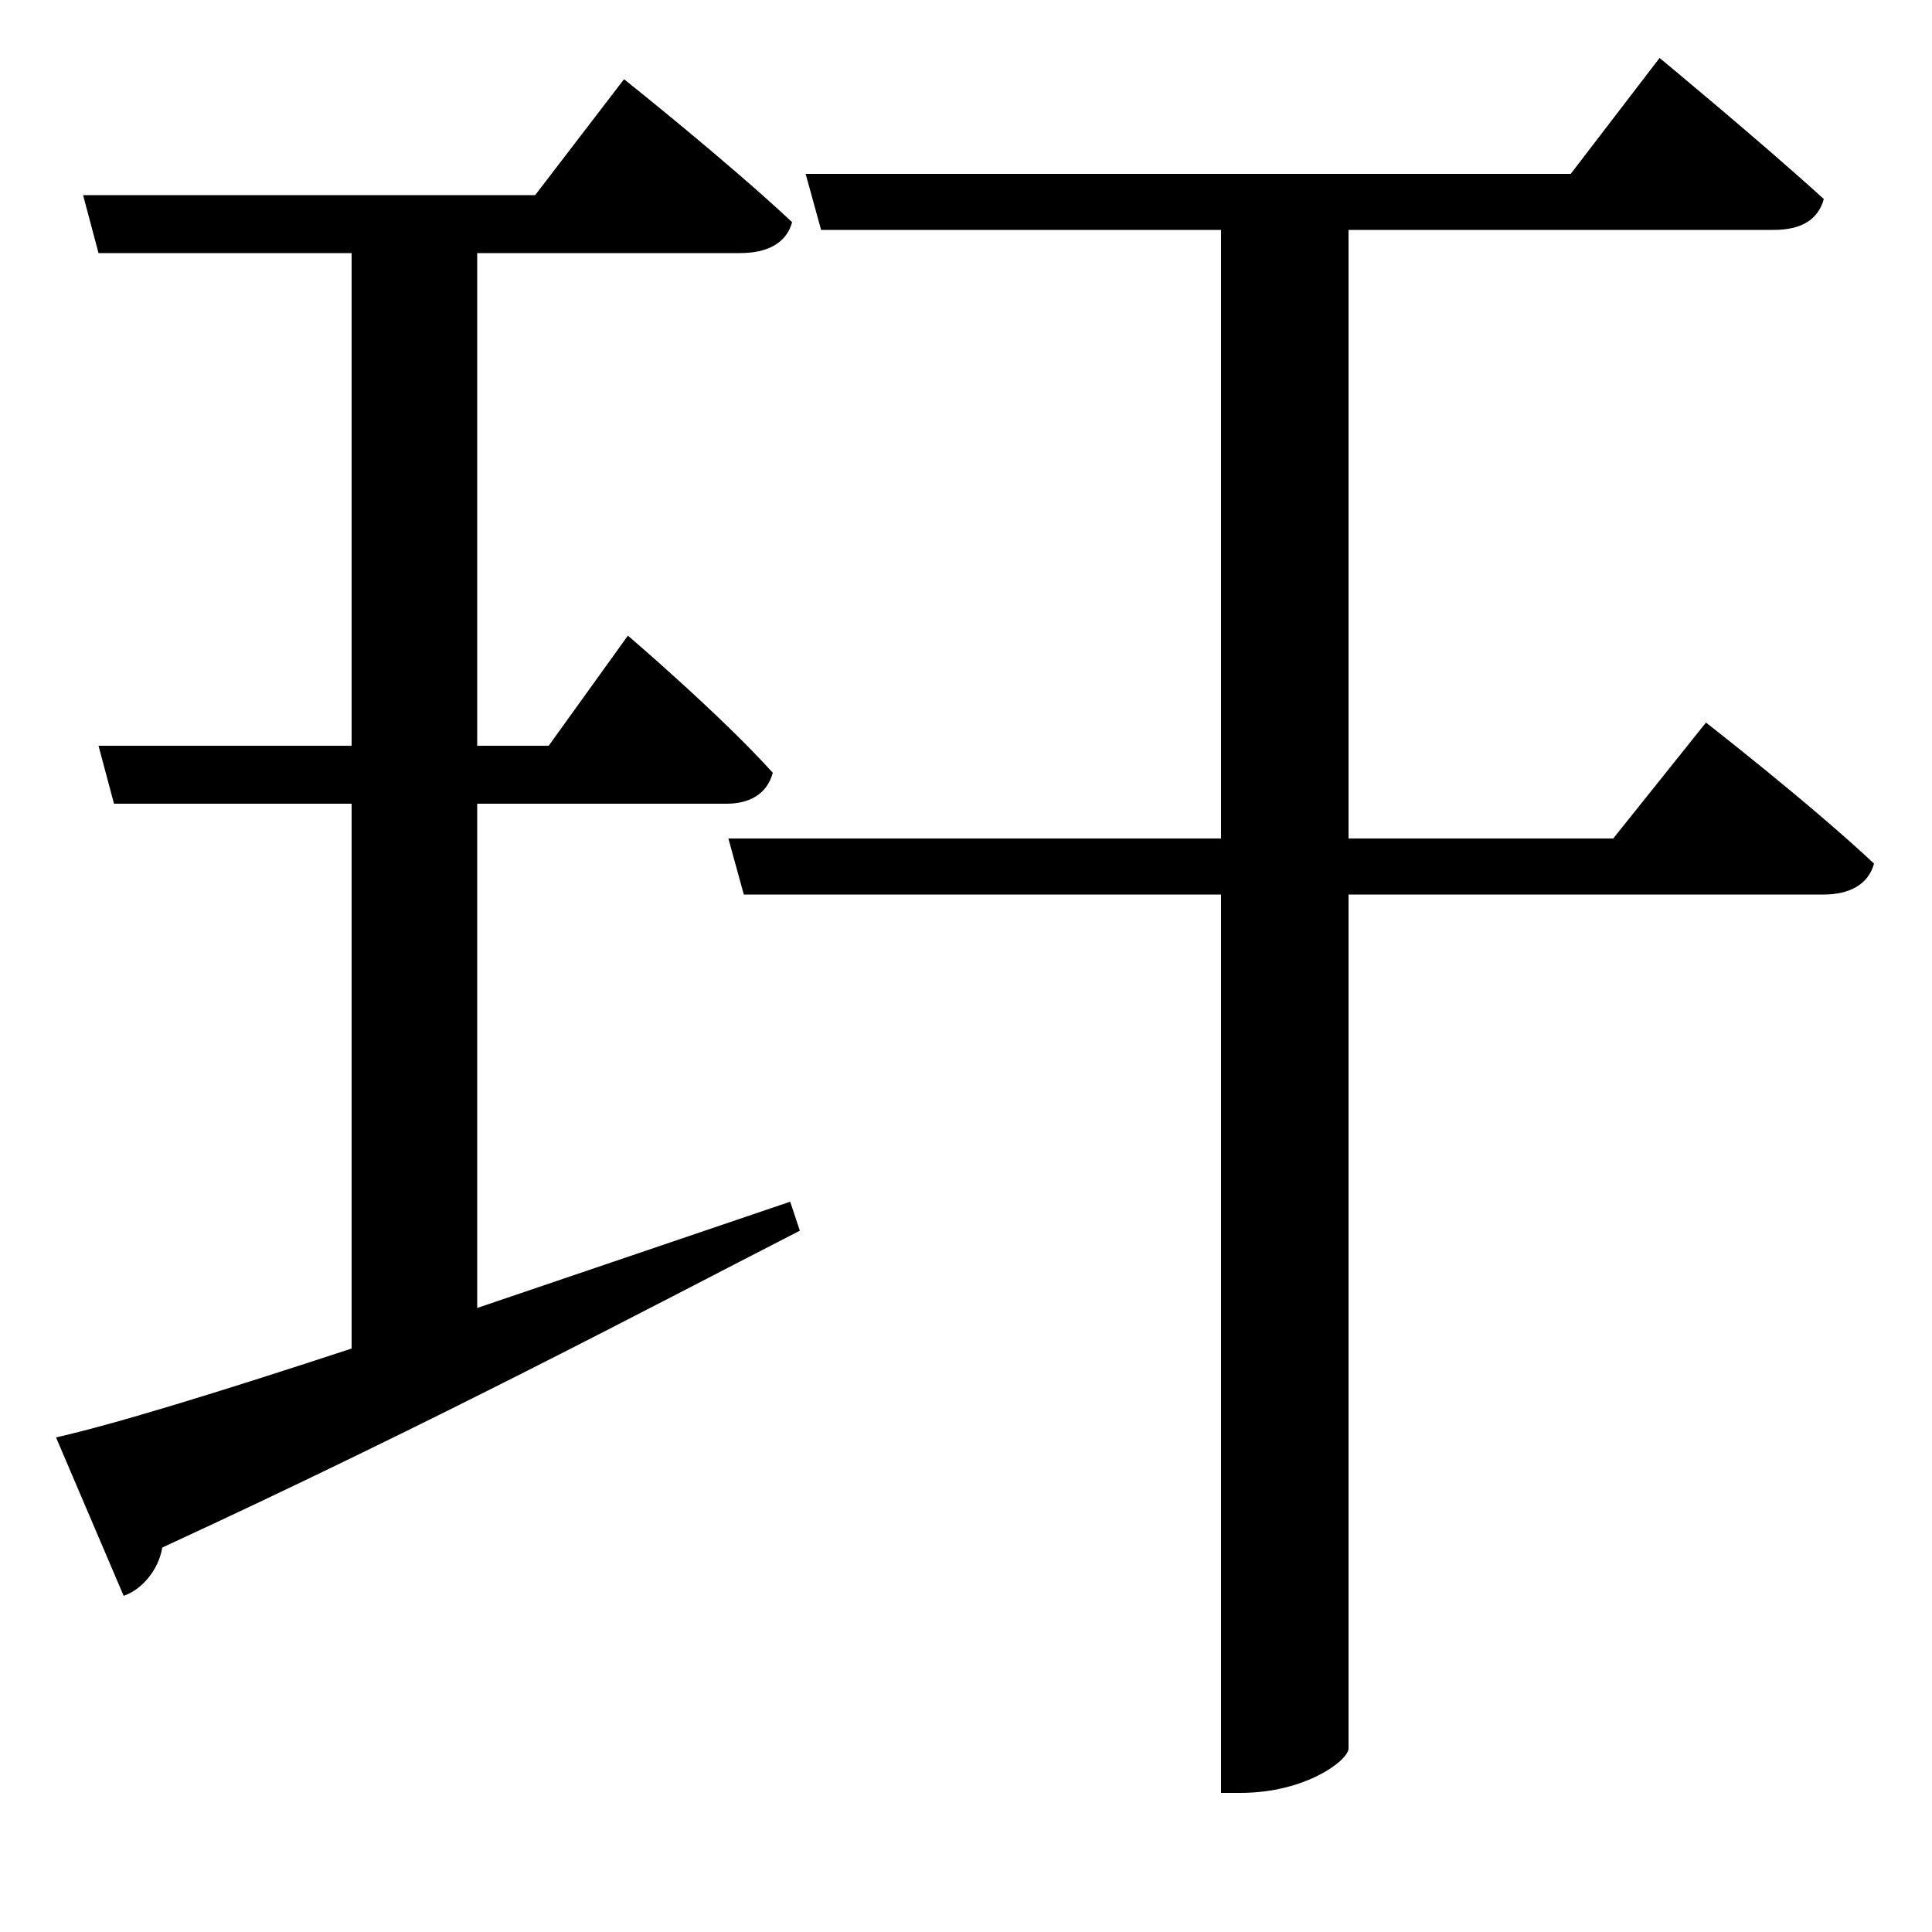 <svg xmlns="http://www.w3.org/2000/svg"
    viewBox="0 0 1000 1000">
  <!--
© 2017-2023 Adobe (http://www.adobe.com/).
Noto is a trademark of Google Inc.
This Font Software is licensed under the SIL Open Font License, Version 1.1. This Font Software is distributed on an "AS IS" BASIS, WITHOUT WARRANTIES OR CONDITIONS OF ANY KIND, either express or implied. See the SIL Open Font License for the specific language, permissions and limitations governing your use of this Font Software.
http://scripts.sil.org/OFL
  -->
<path d="M377 434L385 463 632 463 632 928 642 928C676 928 698 911 698 905L698 463 944 463C957 463 967 458 970 447 937 416 883 374 883 374L835 434 698 434 698 119 918 119C932 119 941 114 944 103 911 73 859 30 859 30L813 90 417 90 425 119 632 119 632 434ZM29 744L64 826C73 823 82 813 84 801 227 735 336 677 414 637L409 622 247 677 247 416 376 416C388 416 397 411 400 400 373 370 325 329 325 329L284 386 247 386 247 131 383 131C397 131 407 126 410 115 377 84 323 41 323 41L277 101 43 101 51 131 182 131 182 386 51 386 59 416 182 416 182 698C115 720 60 737 29 744Z"/>
</svg>